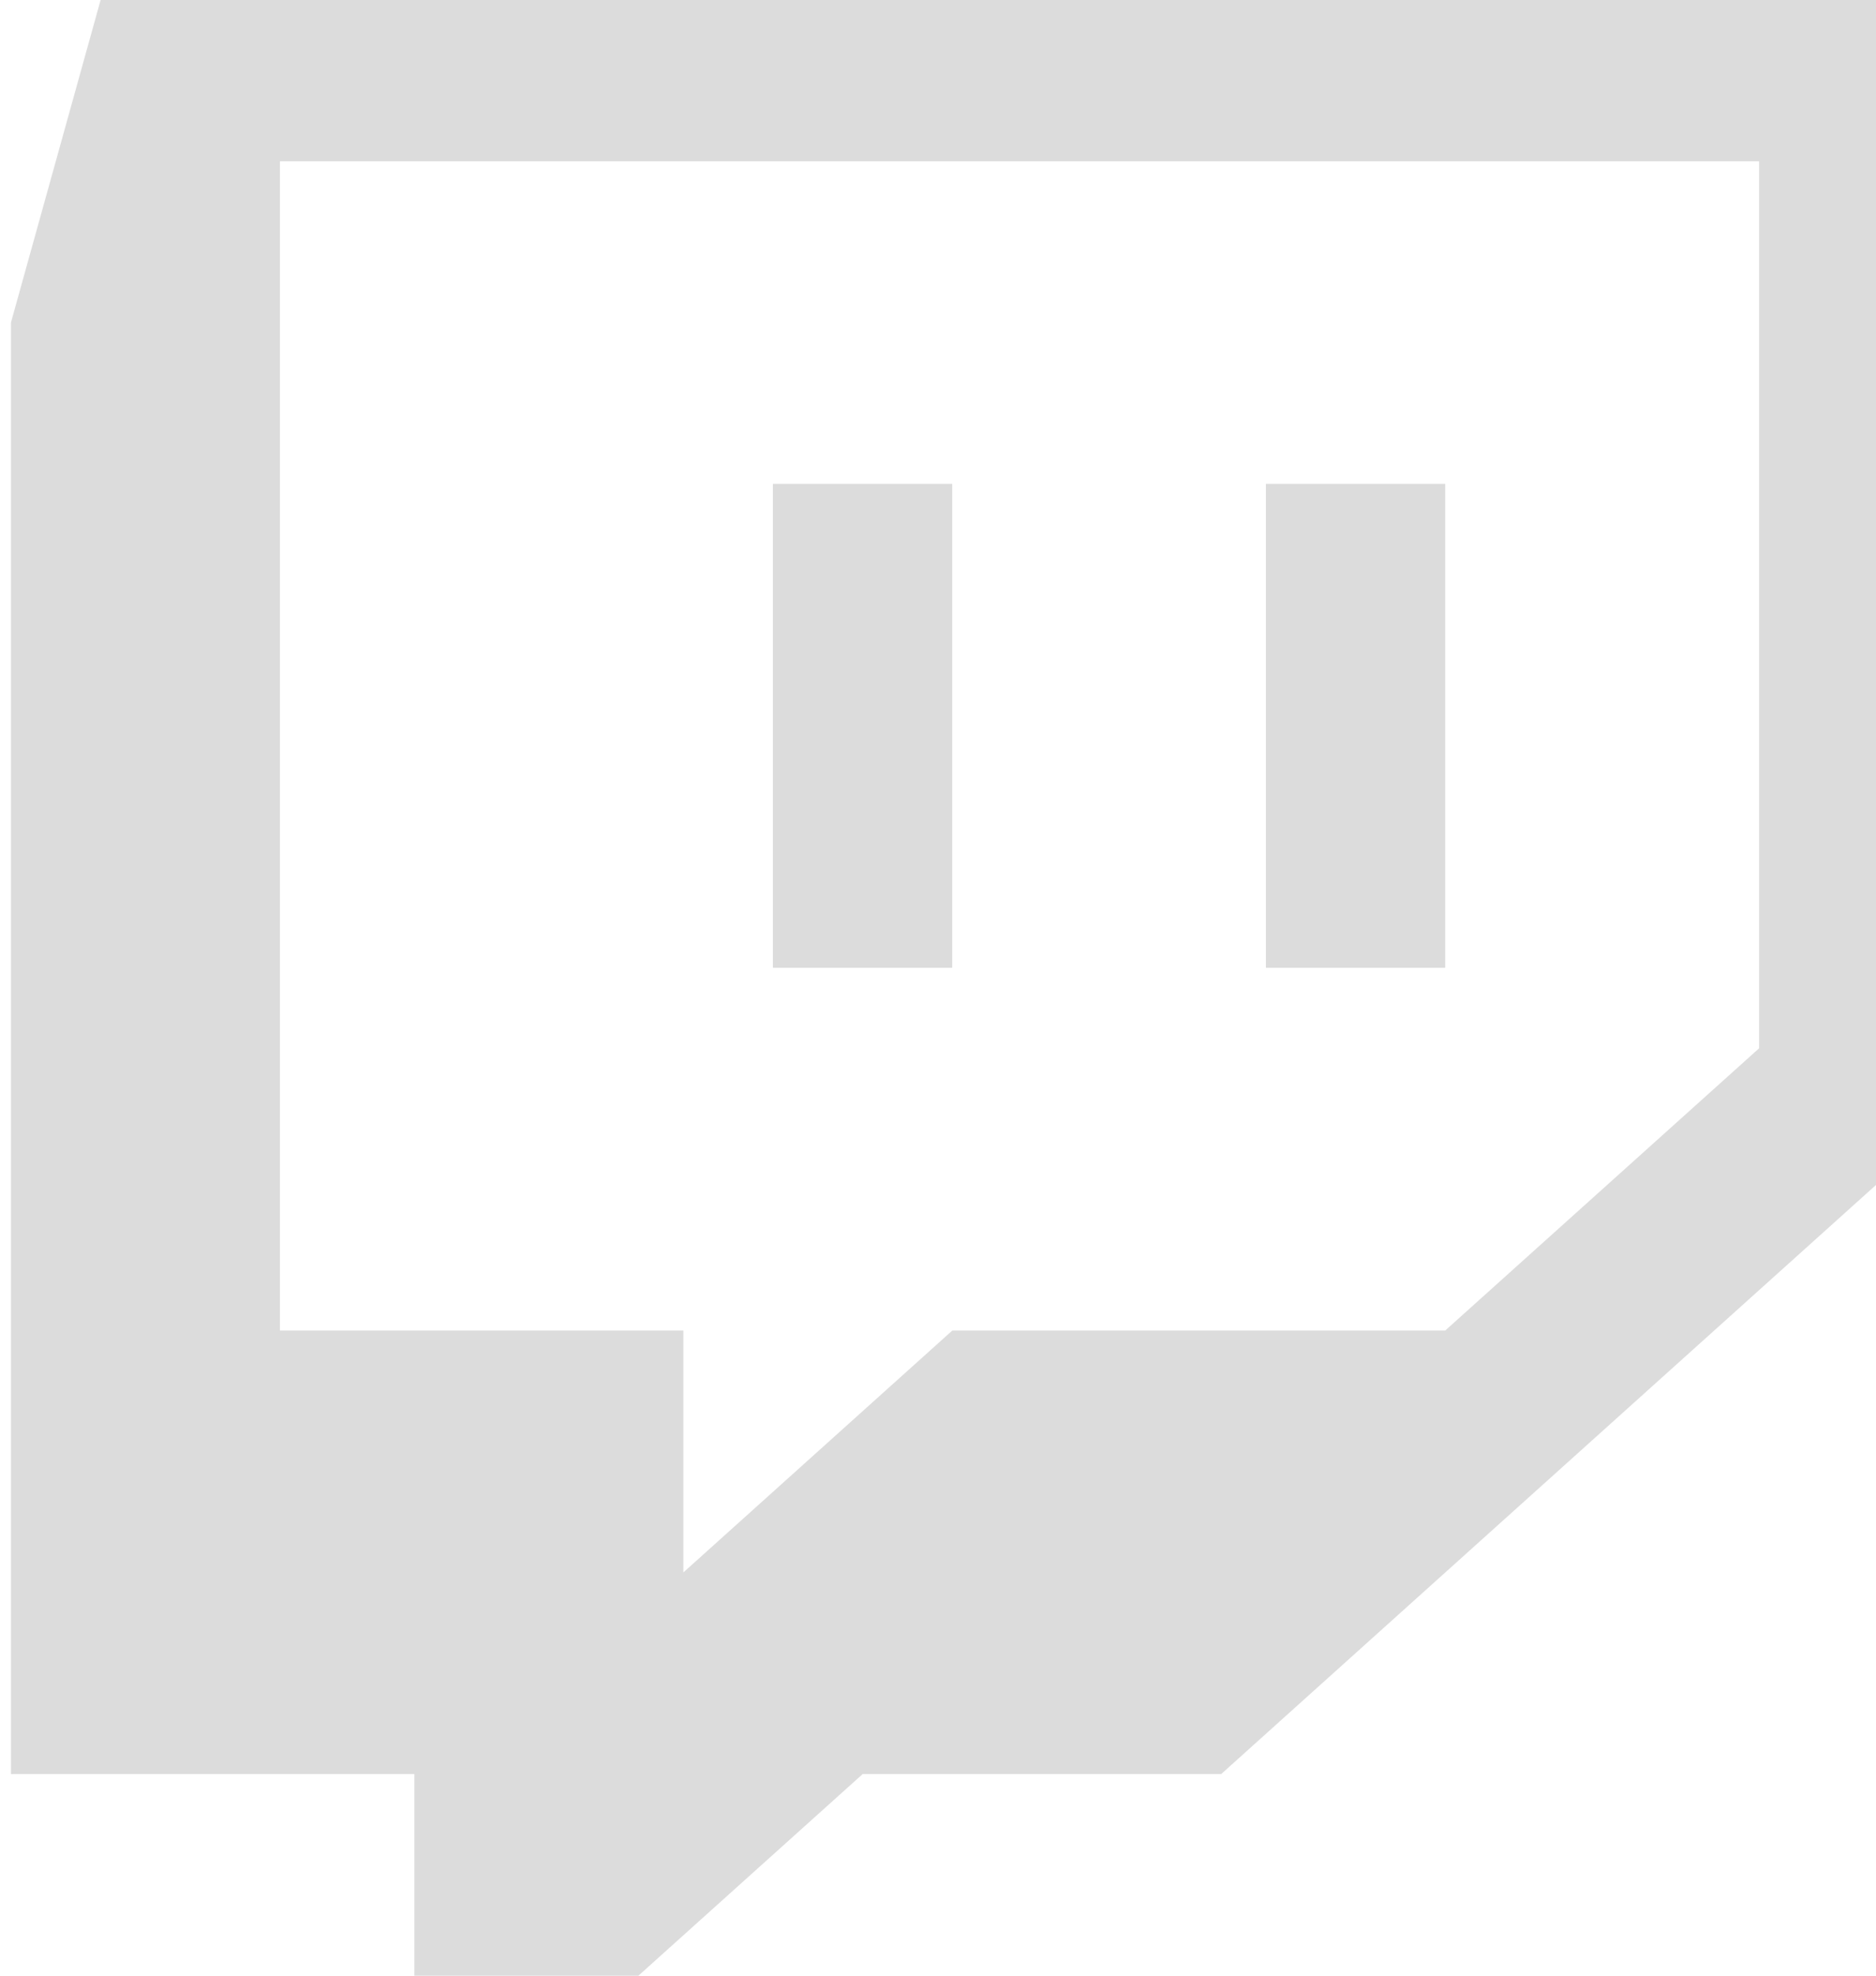 <svg width="19" height="20" viewBox="0 0 19 20" fill="none" xmlns="http://www.w3.org/2000/svg">
<path fill-rule="evenodd" clip-rule="evenodd" d="M17.816 10.612L14.637 13.469H9.645L6.921 15.918V13.469H2.835V1.633H17.816V10.612ZM1.019 0L0.111 3.265V17.959H4.197V20H6.466L8.737 17.959H12.368L19.63 11.429V0H1.019Z" fill="#DCDCDC"/>
<path fill-rule="evenodd" clip-rule="evenodd" d="M7.828 9.797H9.644V4.898H7.828V9.797ZM12.821 9.797H14.637V4.898H12.821V9.797Z" fill="#DCDCDC"/>
</svg>
